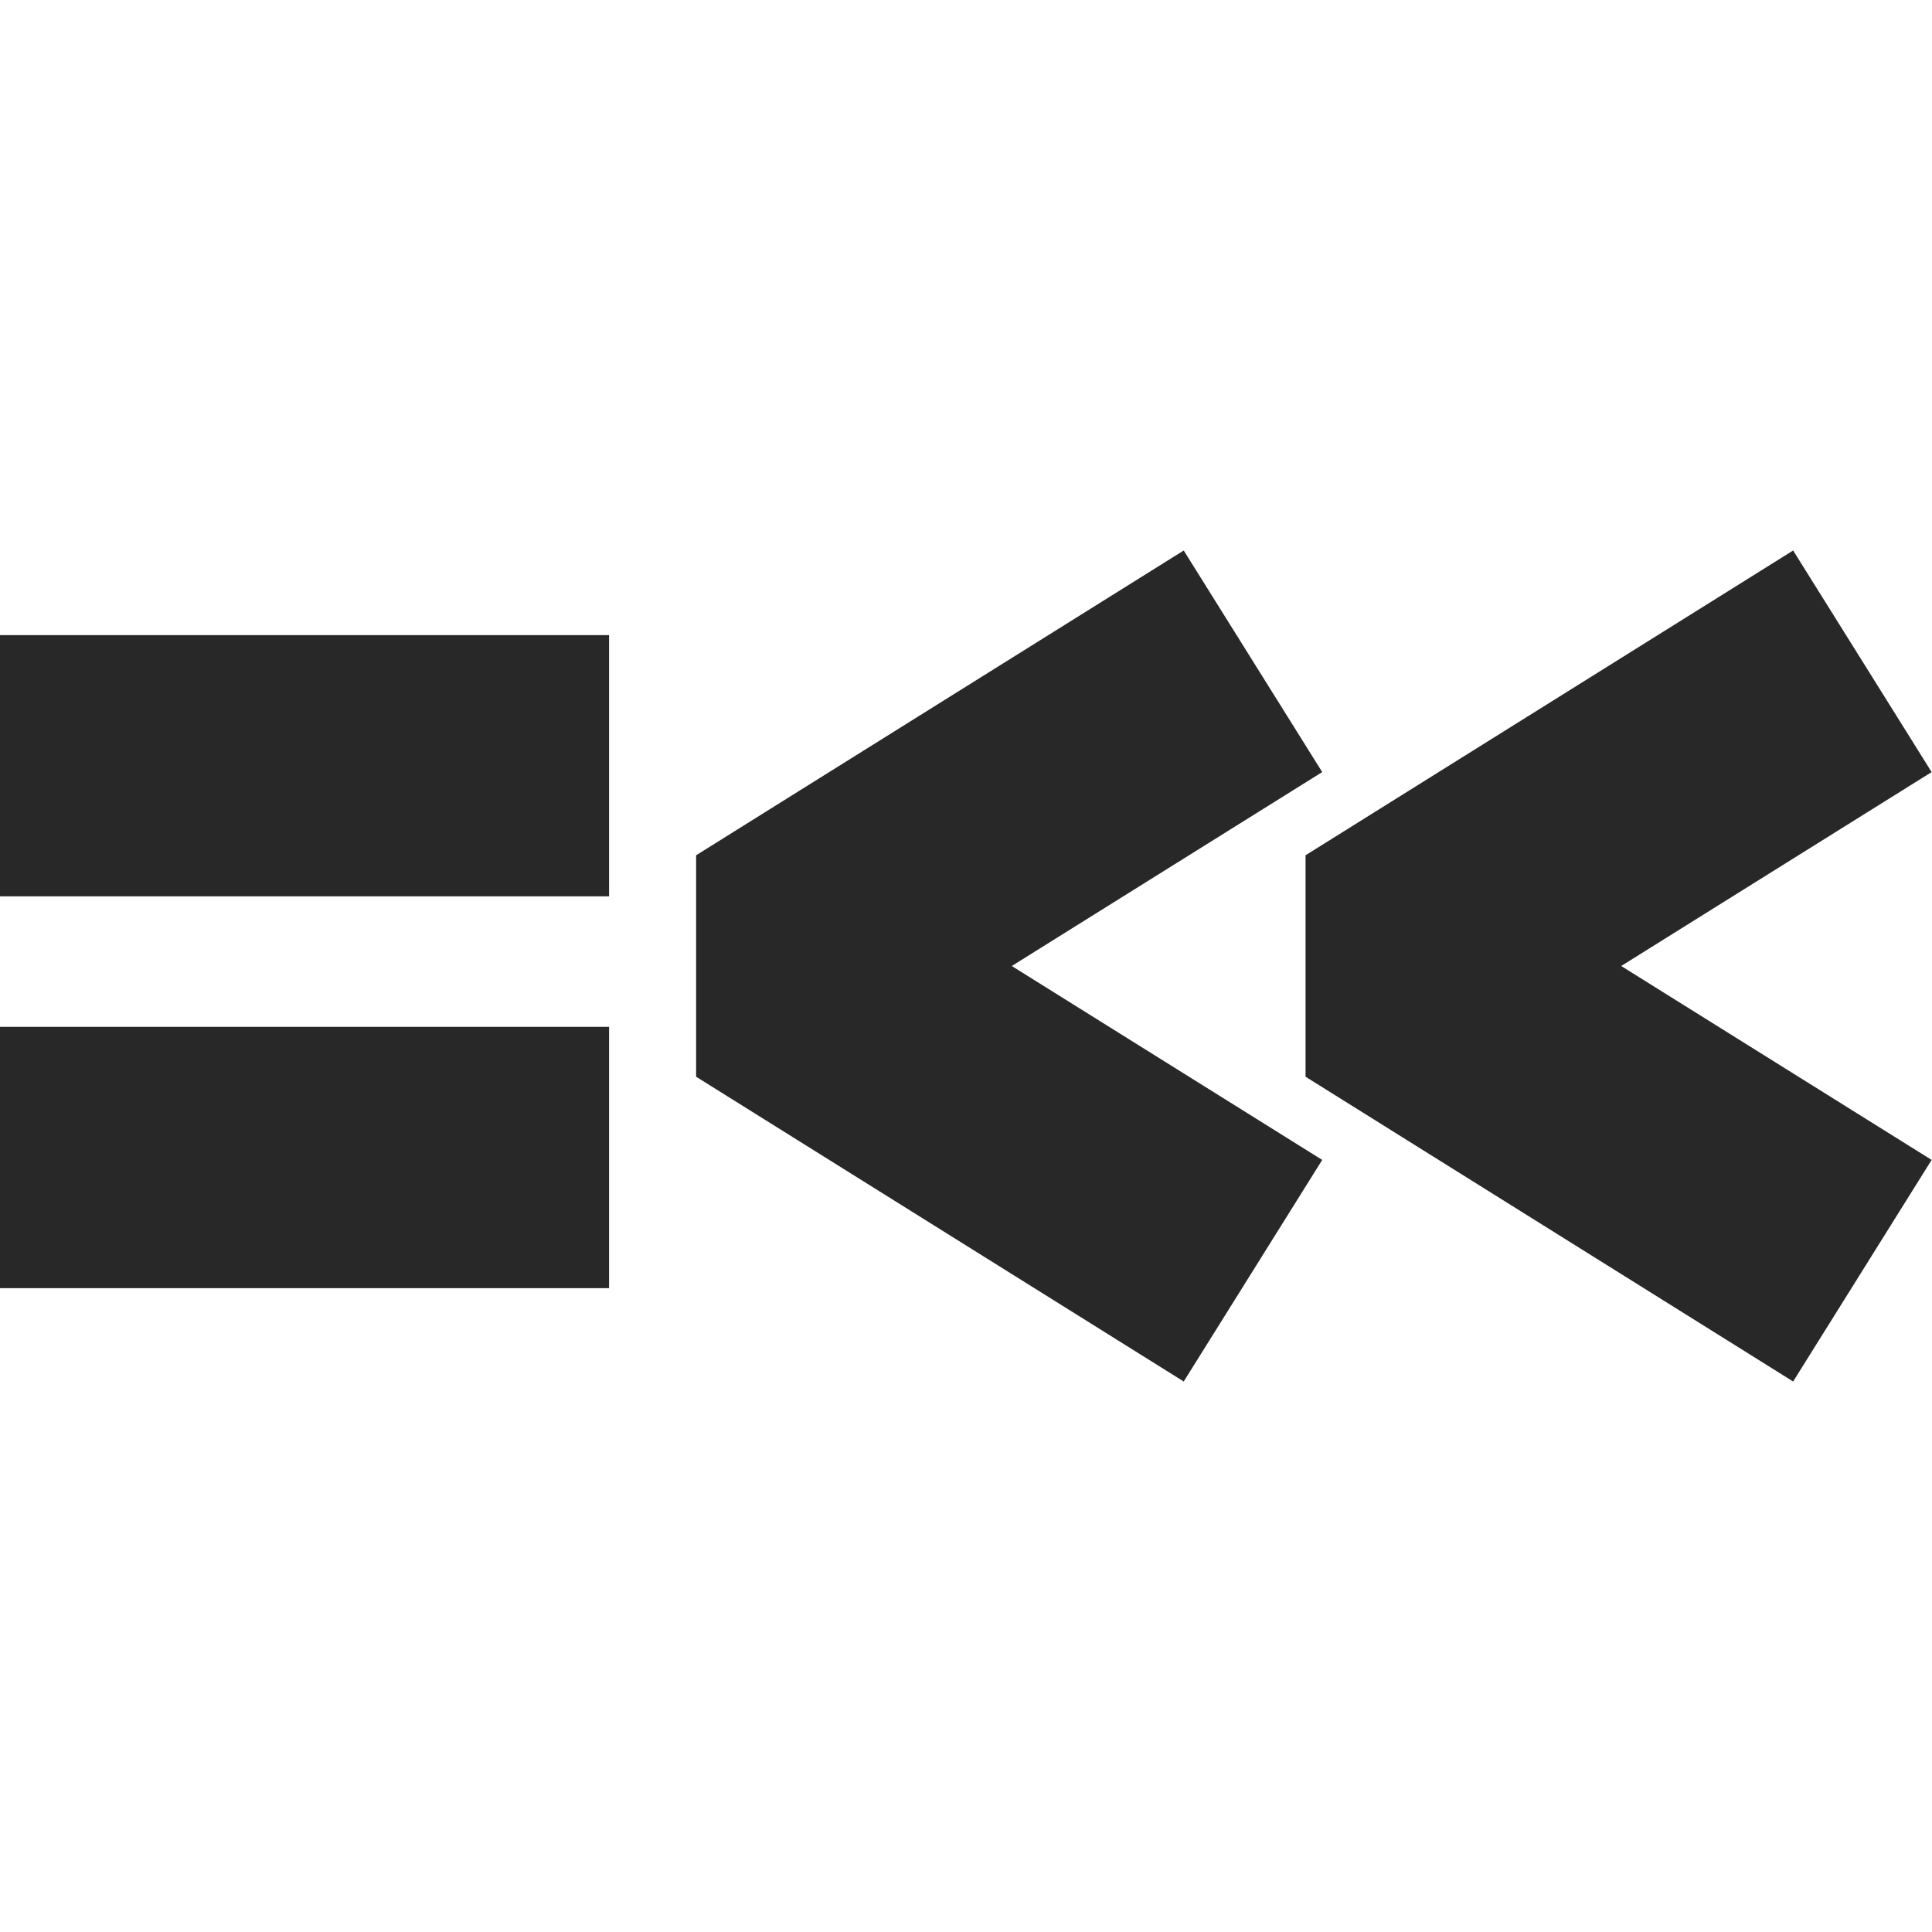 <svg width="16" height="16" version="1.1" xmlns="http://www.w3.org/2000/svg">
  <defs>
    <style type="text/css" id="current-color-scheme">.ColorScheme-Text { color:#282828; } .ColorScheme-Highlight { color:#458588; }</style>
  </defs>
  <path class="ColorScheme-Text" fill="currentColor" d="m14.85 4.559-4.038 2.524v1.834l4.038 2.524 1.147-1.835-2.571-1.606 2.571-1.606-1.147-1.835zm-5.047 0-4.038 2.524v1.834l4.038 2.524 1.147-1.835-2.571-1.606 2.571-1.606-1.147-1.835zm-9.806 0.701h5.047v2.163h-5.047v-2.163zm0 3.244h5.047v2.164h-5.047v-2.164z"/>
</svg>
